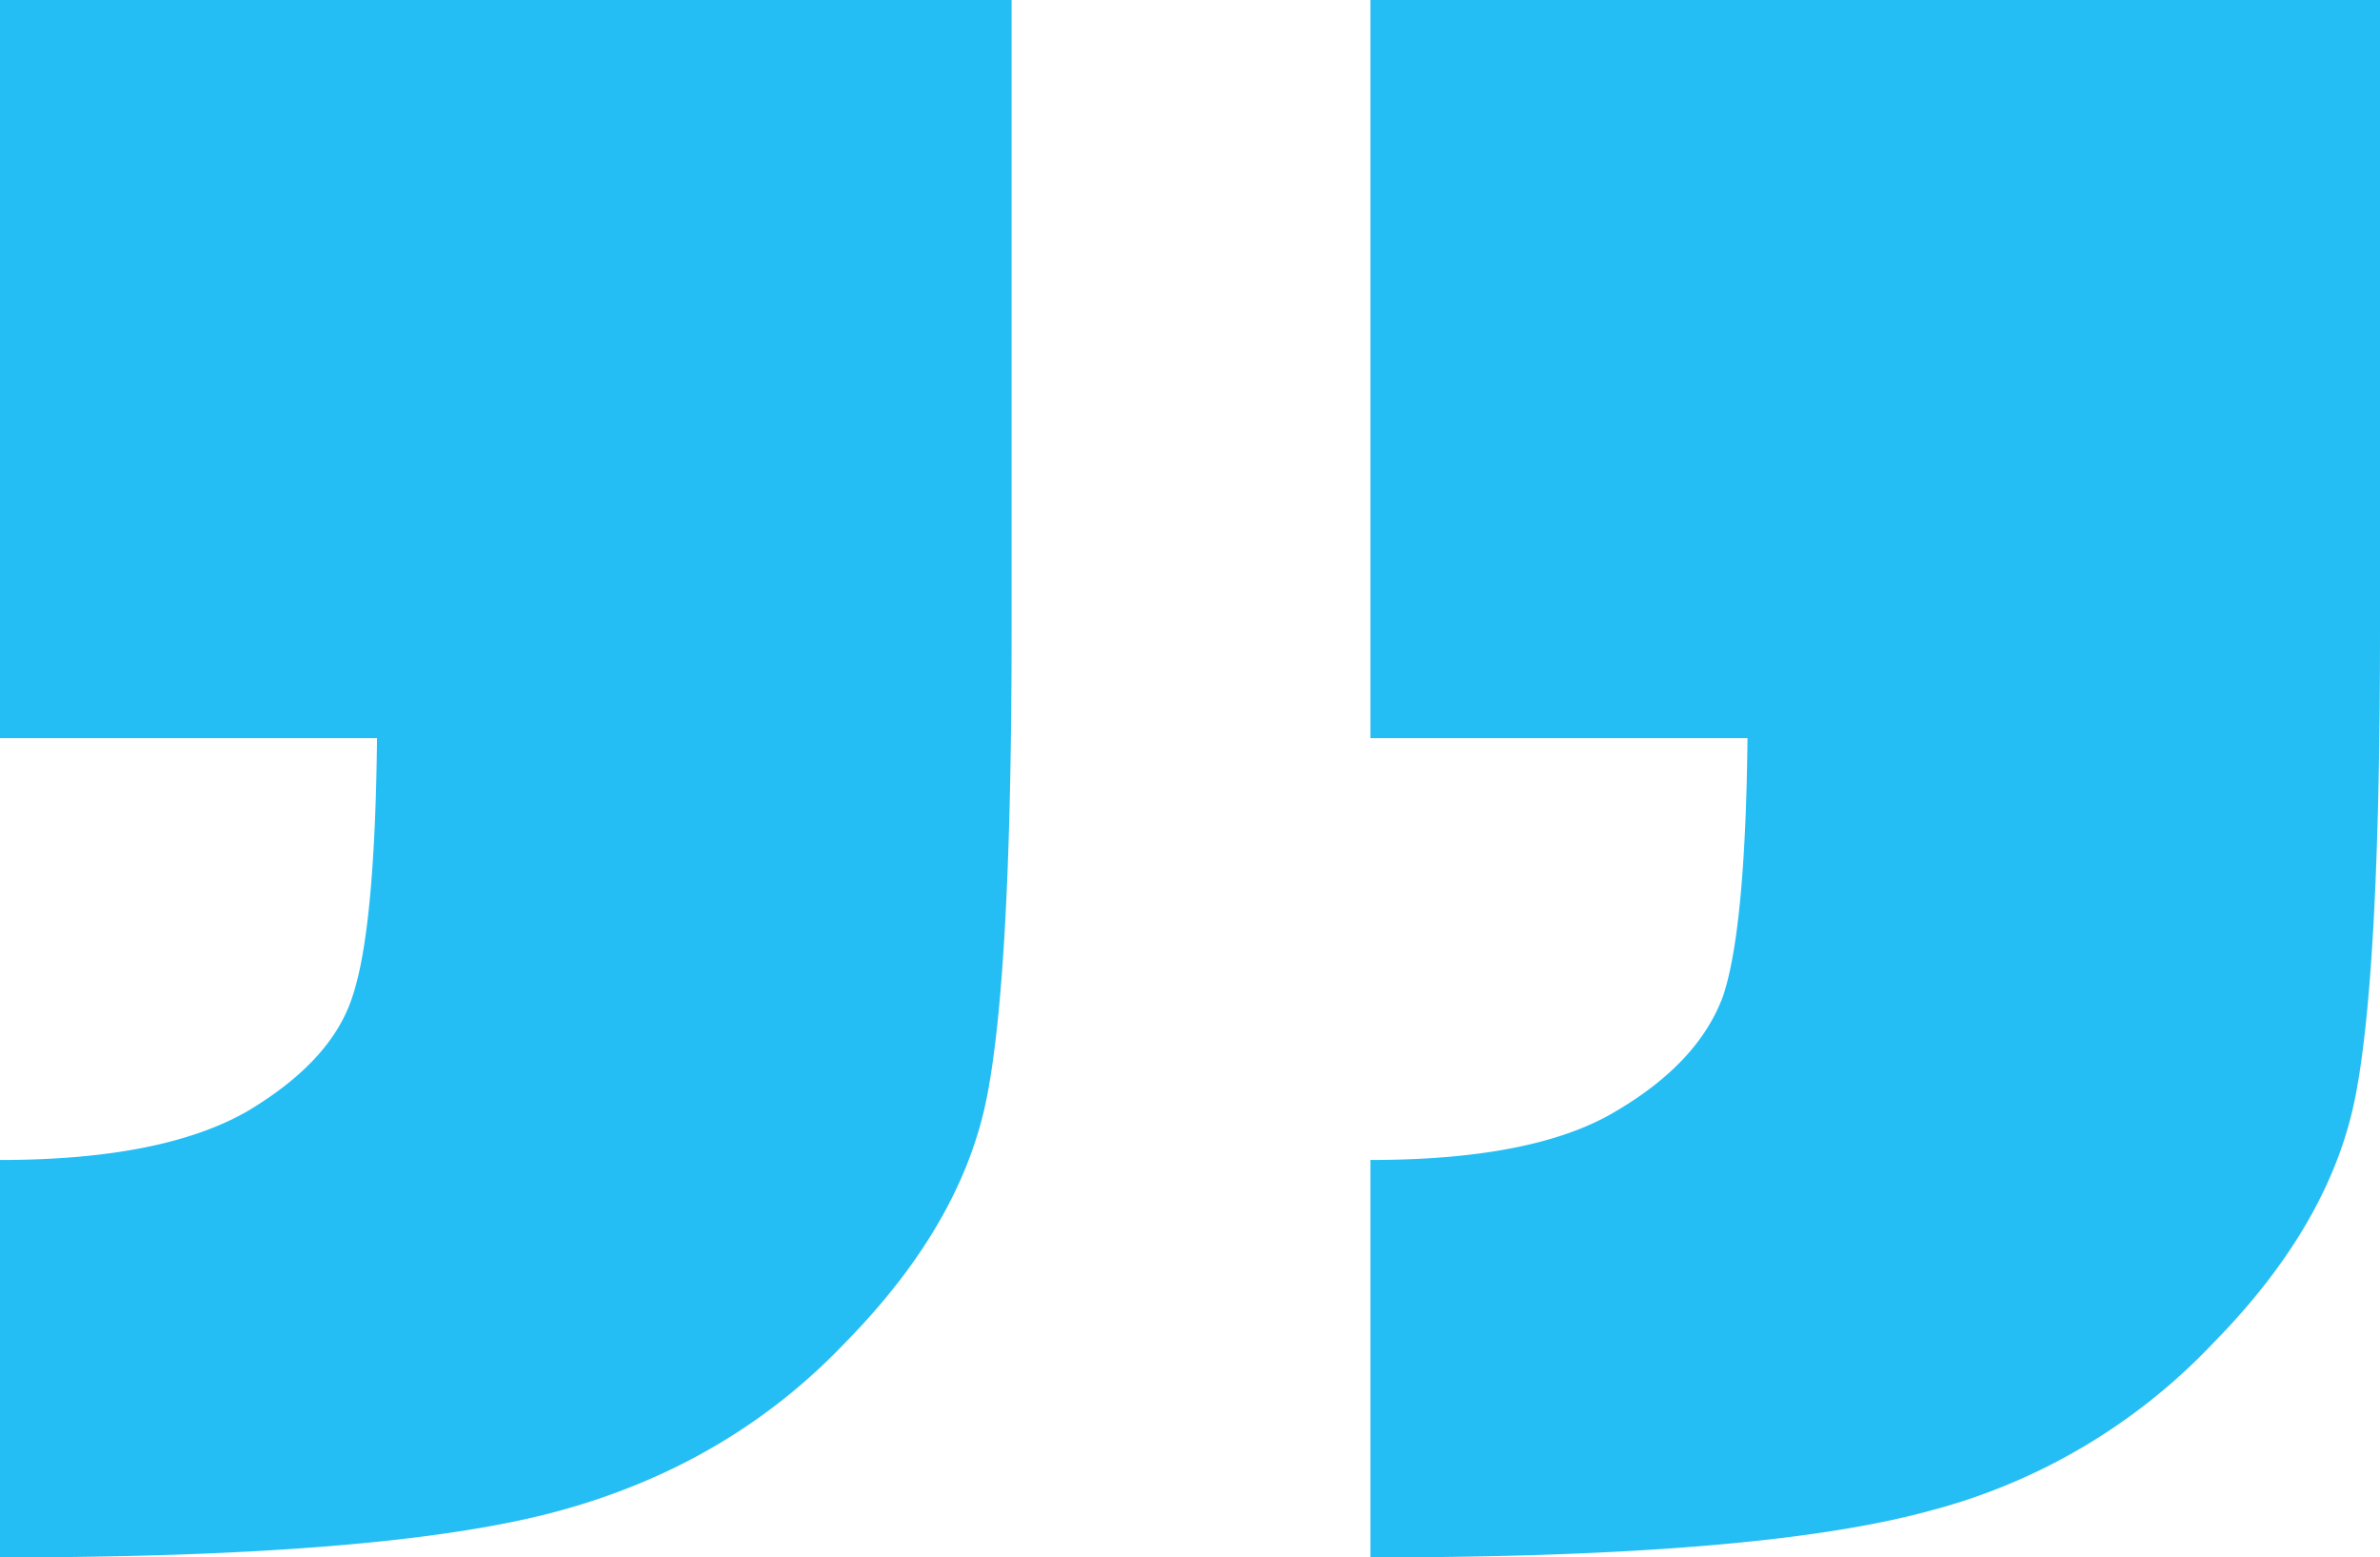 <svg xmlns="http://www.w3.org/2000/svg" viewBox="0 0 654.55 428.19"><defs><style>.cls-1{fill:#25bef4;}</style></defs><g id="Layer_2" data-name="Layer 2"><g id="Layer_1-2" data-name="Layer 1"><path class="cls-1" d="M0,428.19V318.92q44.6,0,68-13.38,23.42-13.95,29-31.79,6.13-18.4,6.69-70.8H0V0H278.21V173.4q0,93.12-6.69,127.67-6.69,35.12-39,68-31.78,33.45-78.61,46.28T0,428.19Zm376.89,0V318.92q45.17,0,67.47-13.38,22.84-13.4,29.55-31.79,6.12-18.4,6.69-70.8H376.89V0H654.55V173.4q0,93.12-6.69,127.67-6.71,35.12-39,68a164.51,164.51,0,0,1-78.06,46.28Q483.94,428.2,376.89,428.19Z"/></g></g></svg>